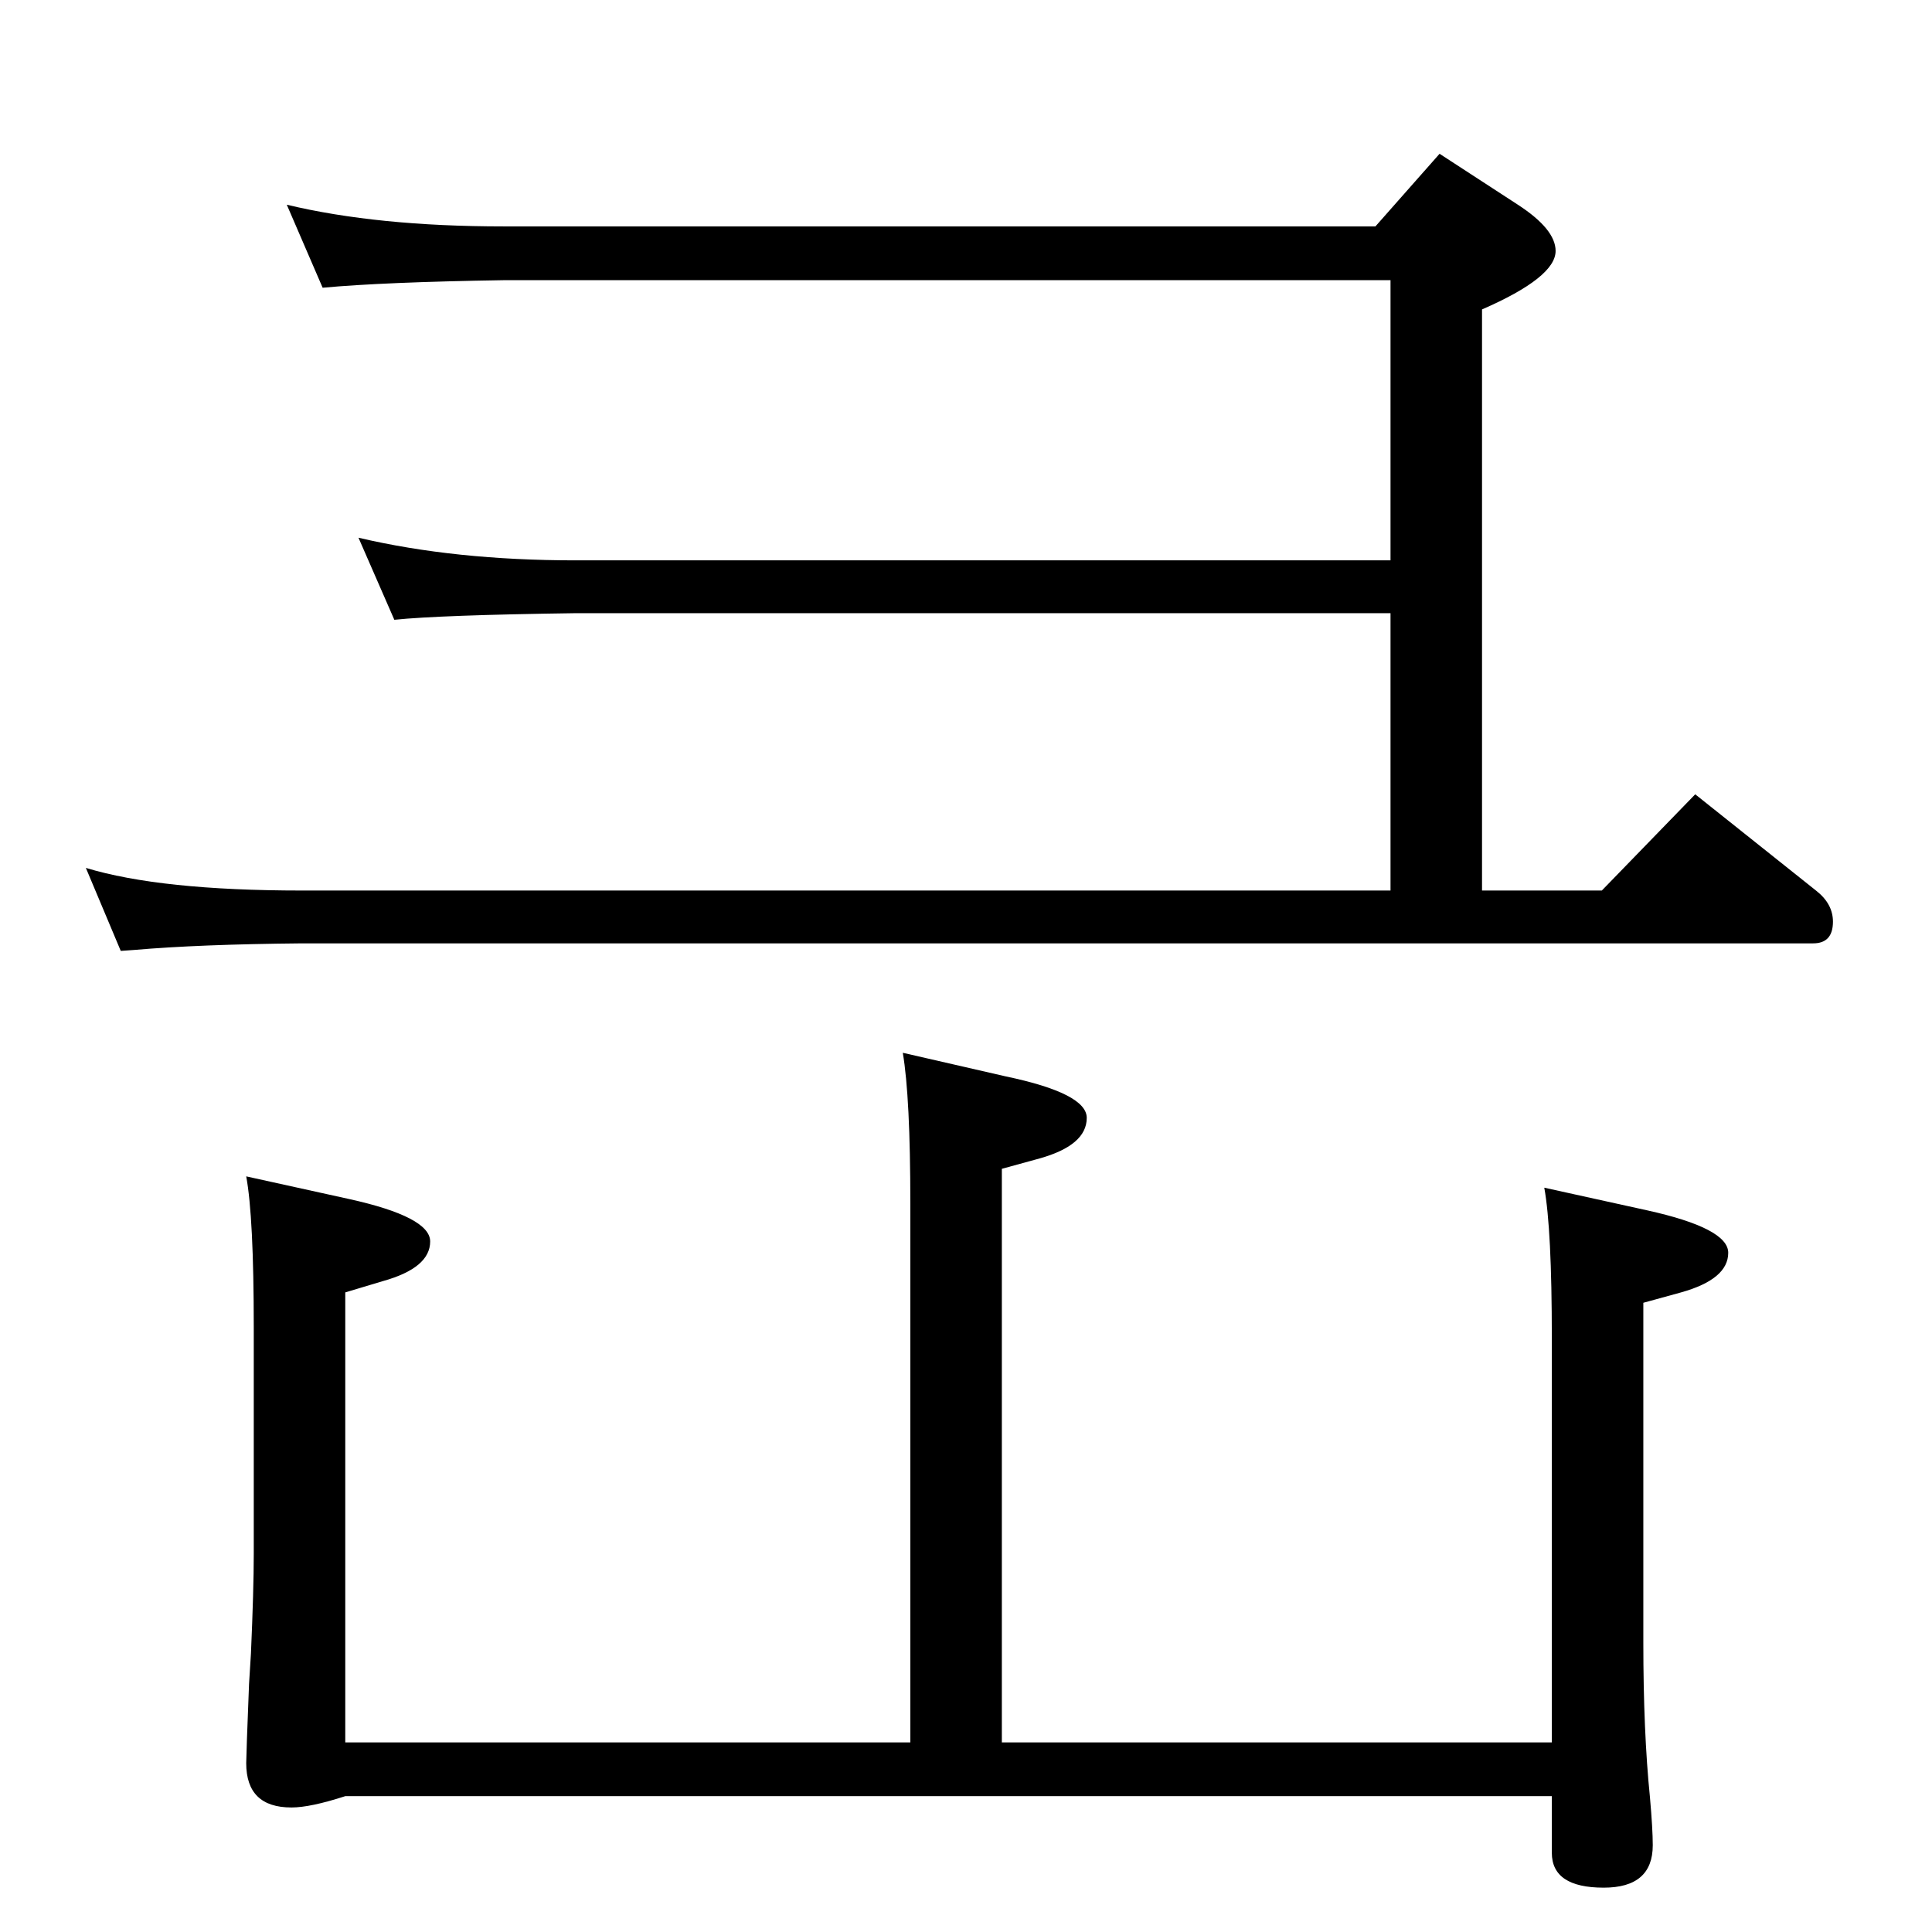 <?xml version="1.0" standalone="no"?>
<!DOCTYPE svg PUBLIC "-//W3C//DTD SVG 1.1//EN" "http://www.w3.org/Graphics/SVG/1.1/DTD/svg11.dtd" >
<svg xmlns="http://www.w3.org/2000/svg" xmlns:xlink="http://www.w3.org/1999/xlink" version="1.1" viewBox="0 -410 2048 2048">
  <g transform="matrix(1 0 0 -1 0 1638)">
   <path fill="currentColor"
d="M1571 1104h127l99 102l128 -102q18 -14 18 -33q0 -23 -21 -23h-1602q-109 -1 -178 -7l-14 -1l-37 88q79 -24 229 -24h1154v294h-864q-144 -2 -192 -7l-38 87q102 -24 230 -24h864v297h-940q-127 -2 -192 -8l-38 88q96 -23 230 -23h924l68 77l83 -54q40 -26 40 -49
q0 -28 -78 -62v-616zM1645 201v429q0 115 -8 159l109 -24q86 -19 86 -45q0 -28 -50 -42l-40 -11v-360q0 -95 7 -164q3 -34 3 -51q0 -45 -52 -45q-55 0 -55 37v60h-1279q-37 -12 -57 -12q-48 0 -48 47q0 8 3 84l1 16l1 16q3 68 3 106v240q0 117 -8 160l109 -24q86 -19 86 -45
q0 -28 -50 -42l-40 -12v-477h599v571q0 113 -8 160l109 -25q86 -18 86 -44q0 -29 -50 -43l-40 -11v-608h583z" />
  </g>

</svg>
